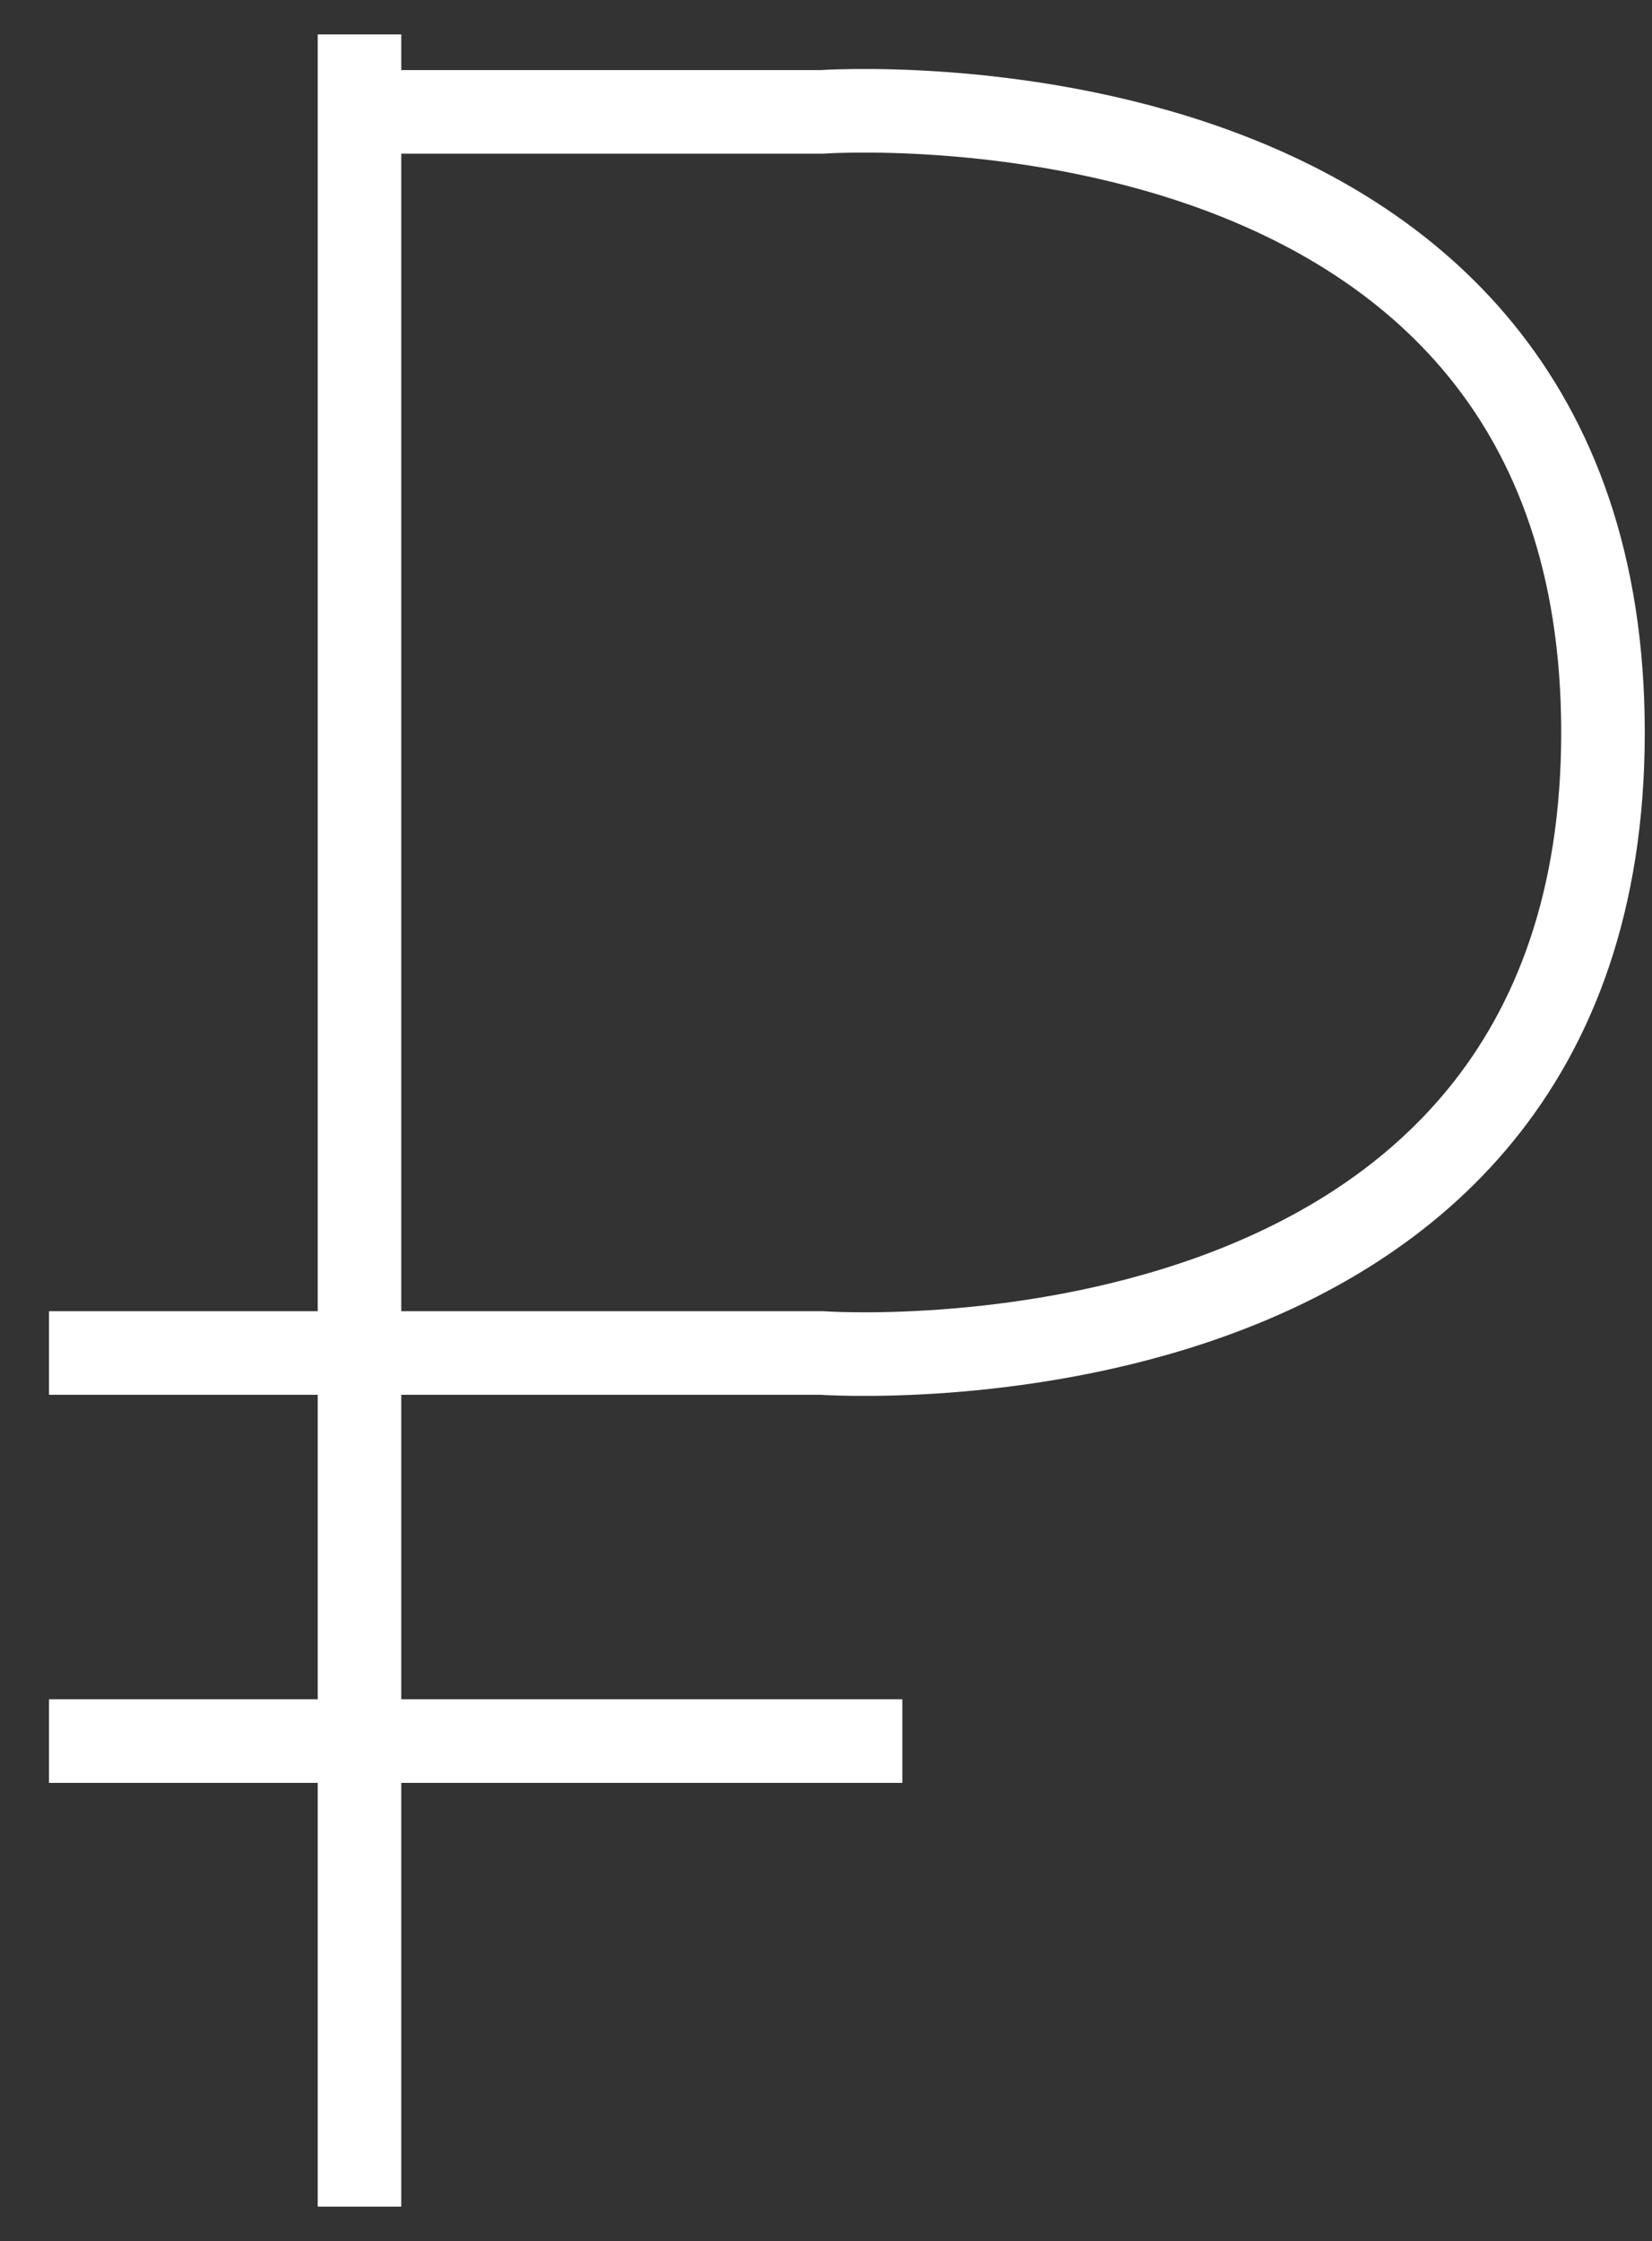 <svg id="Слой_1" data-name="Слой 1" xmlns="http://www.w3.org/2000/svg" viewBox="0 0 514 697"><rect x="0" y="0" width="514" height="697" fill="#333333" stroke="none"/><defs><style>.cls-1{fill:none;stroke:#fff;stroke-miterlimit:10;stroke-width:26px;}</style></defs><title>Монтажная область 1</title><line class="cls-1" x1="111.85" y1="686.3" x2="111.85" y2="10.7"/><path class="cls-1" d="M111.85,34.8h143.7s243.2-17.4,243.2,193-243.2,193-243.2,193H15.25"/><line class="cls-1" x1="15.25" y1="541.5" x2="280.75" y2="541.5"/></svg>